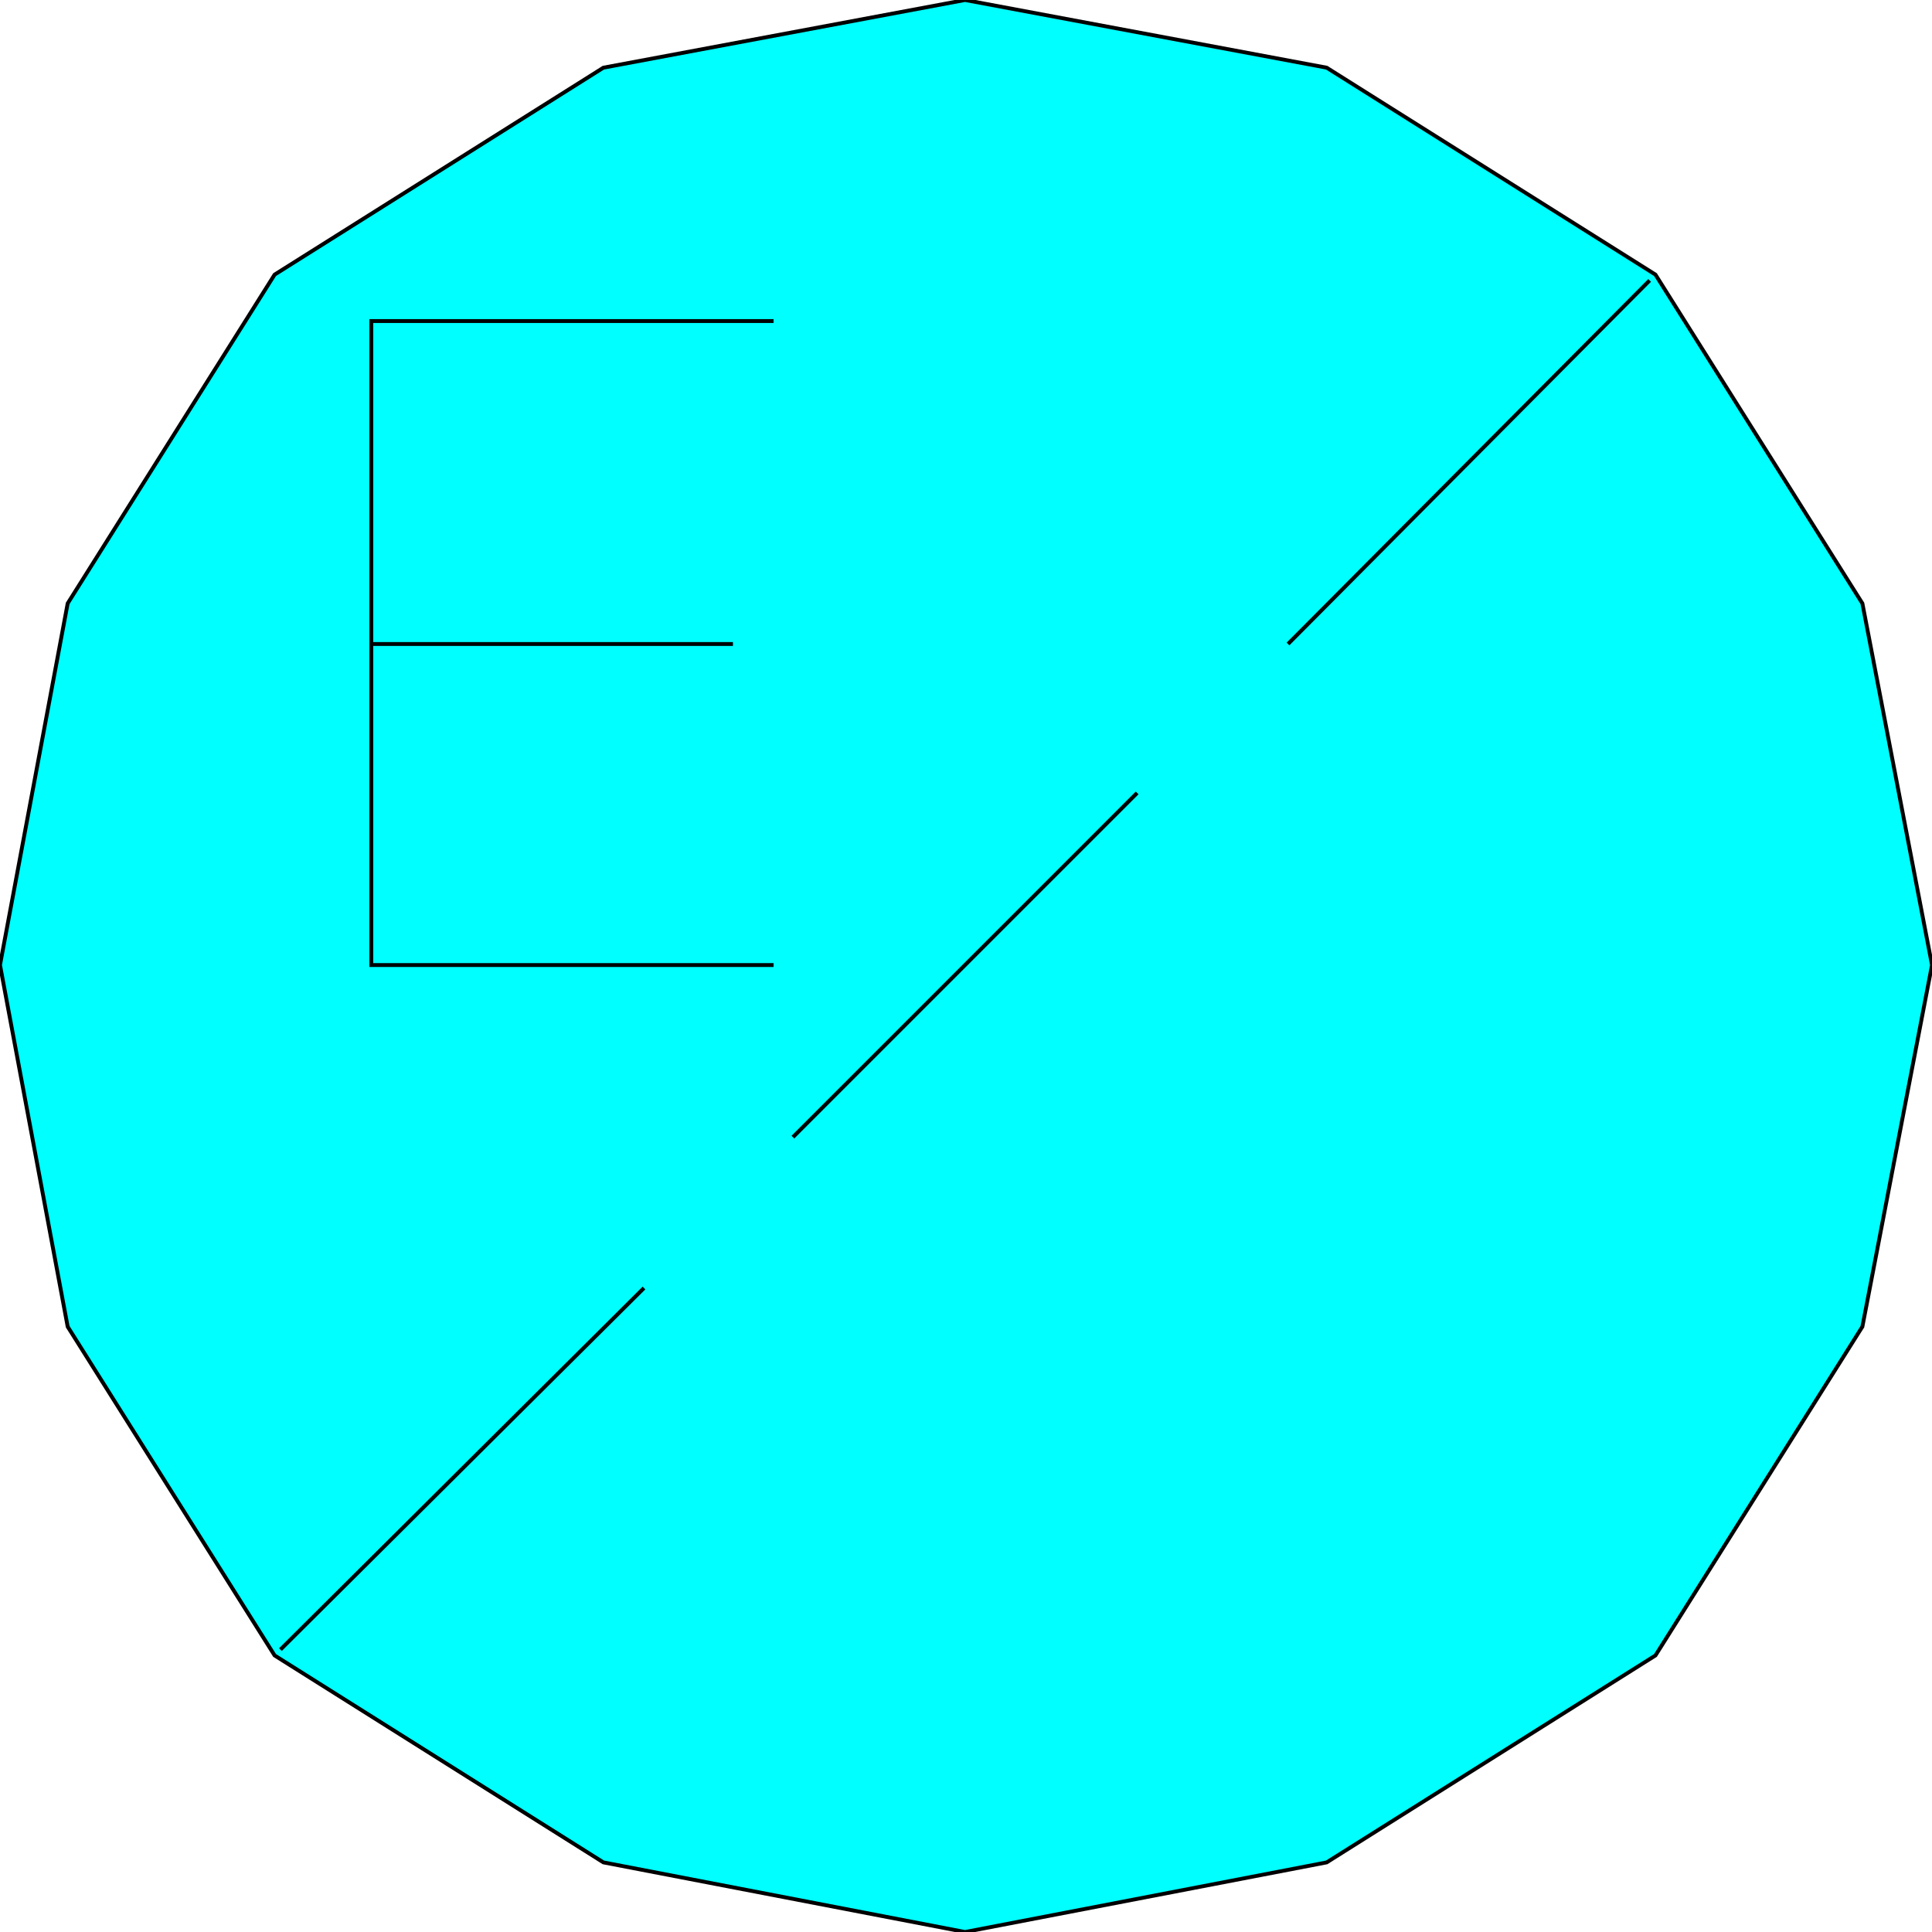 <svg width="150" height="150" viewBox="0 0 150 150" fill="none" xmlns="http://www.w3.org/2000/svg">
<g clip-path="url(#clip0_2109_162506)">
<path d="M0 74.925L5.255 46.847L21.321 21.321L46.847 5.255L74.925 0L103.003 5.255L128.529 21.321L144.595 46.847L150 74.925L144.595 103.003L128.529 128.529L103.003 144.595L74.925 150L46.847 144.595L21.321 128.529L5.255 103.003L0 74.925Z" fill="#00FFFF" stroke="black" stroke-width="0.3"/>
<path d="M28.829 50H56.907" stroke="black" stroke-width="0.3"/>
<path d="M60.06 74.926H28.829V24.926H60.06" stroke="black" stroke-width="0.3"/>
<path d="M21.771 128.078L50 100" stroke="black" stroke-width="0.3"/>
<path d="M100 50L128.078 21.771" stroke="black" stroke-width="0.3"/>
<path d="M61.562 88.289L88.288 61.562" stroke="black" stroke-width="0.3"/>
</g>
<defs>
<clipPath id="clip0_2109_162506">
<rect width="150" height="150" fill="white"/>
</clipPath>
</defs>
</svg>
